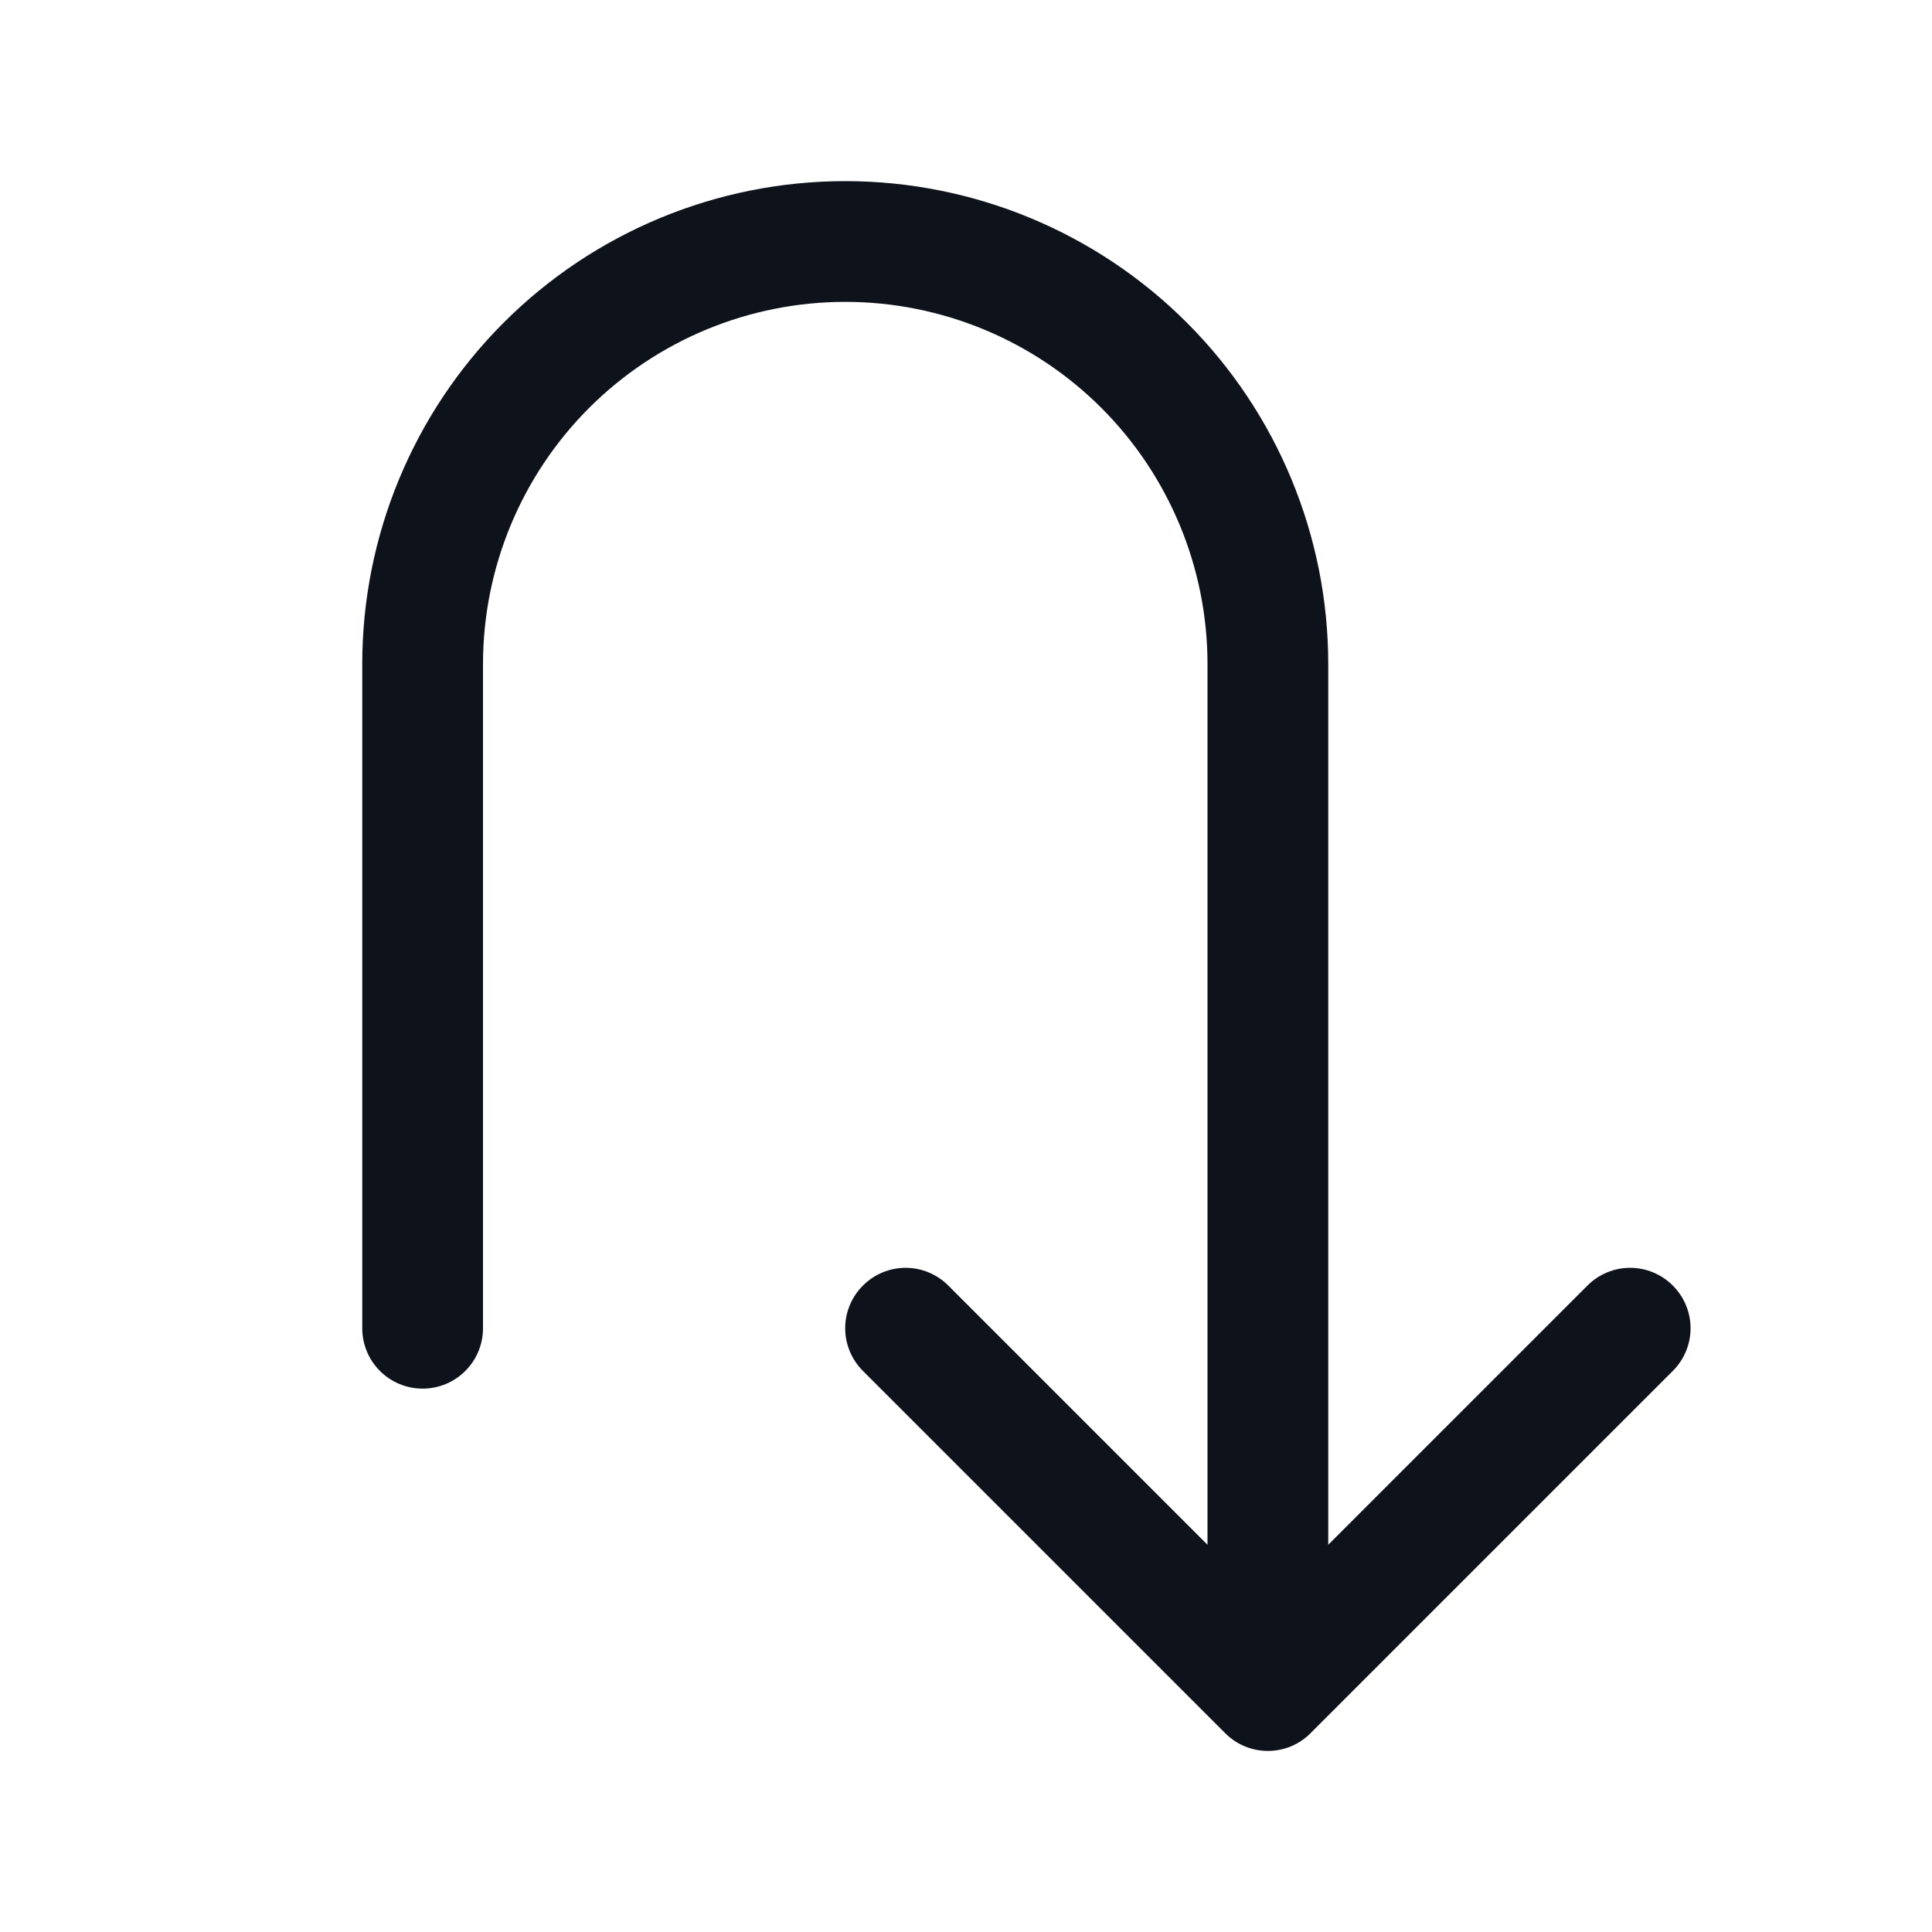 <svg width="32" height="32" viewBox="0 0 32 32" fill="none" xmlns="http://www.w3.org/2000/svg">
<path d="M27.707 22.707L21.707 28.707C21.615 28.8 21.504 28.874 21.383 28.925C21.262 28.975 21.131 29.001 21 29.001C20.869 29.001 20.738 28.975 20.617 28.925C20.496 28.874 20.385 28.8 20.293 28.707L14.293 22.707C14.105 22.52 13.999 22.265 13.999 22C13.999 21.735 14.105 21.48 14.293 21.293C14.48 21.105 14.735 20.999 15 20.999C15.265 20.999 15.52 21.105 15.707 21.293L20 25.586V11C20 9.409 19.368 7.883 18.243 6.757C17.117 5.632 15.591 5 14 5C12.409 5 10.883 5.632 9.757 6.757C8.632 7.883 8 9.409 8 11V22C8 22.265 7.895 22.52 7.707 22.707C7.52 22.895 7.265 23 7 23C6.735 23 6.48 22.895 6.293 22.707C6.105 22.52 6 22.265 6 22V11C6 8.878 6.843 6.843 8.343 5.343C9.843 3.843 11.878 3 14 3C16.122 3 18.157 3.843 19.657 5.343C21.157 6.843 22 8.878 22 11V25.586L26.293 21.293C26.48 21.105 26.735 20.999 27 20.999C27.265 20.999 27.52 21.105 27.707 21.293C27.895 21.48 28.001 21.735 28.001 22C28.001 22.265 27.895 22.52 27.707 22.707Z" fill="#0E121B"/>
</svg>
